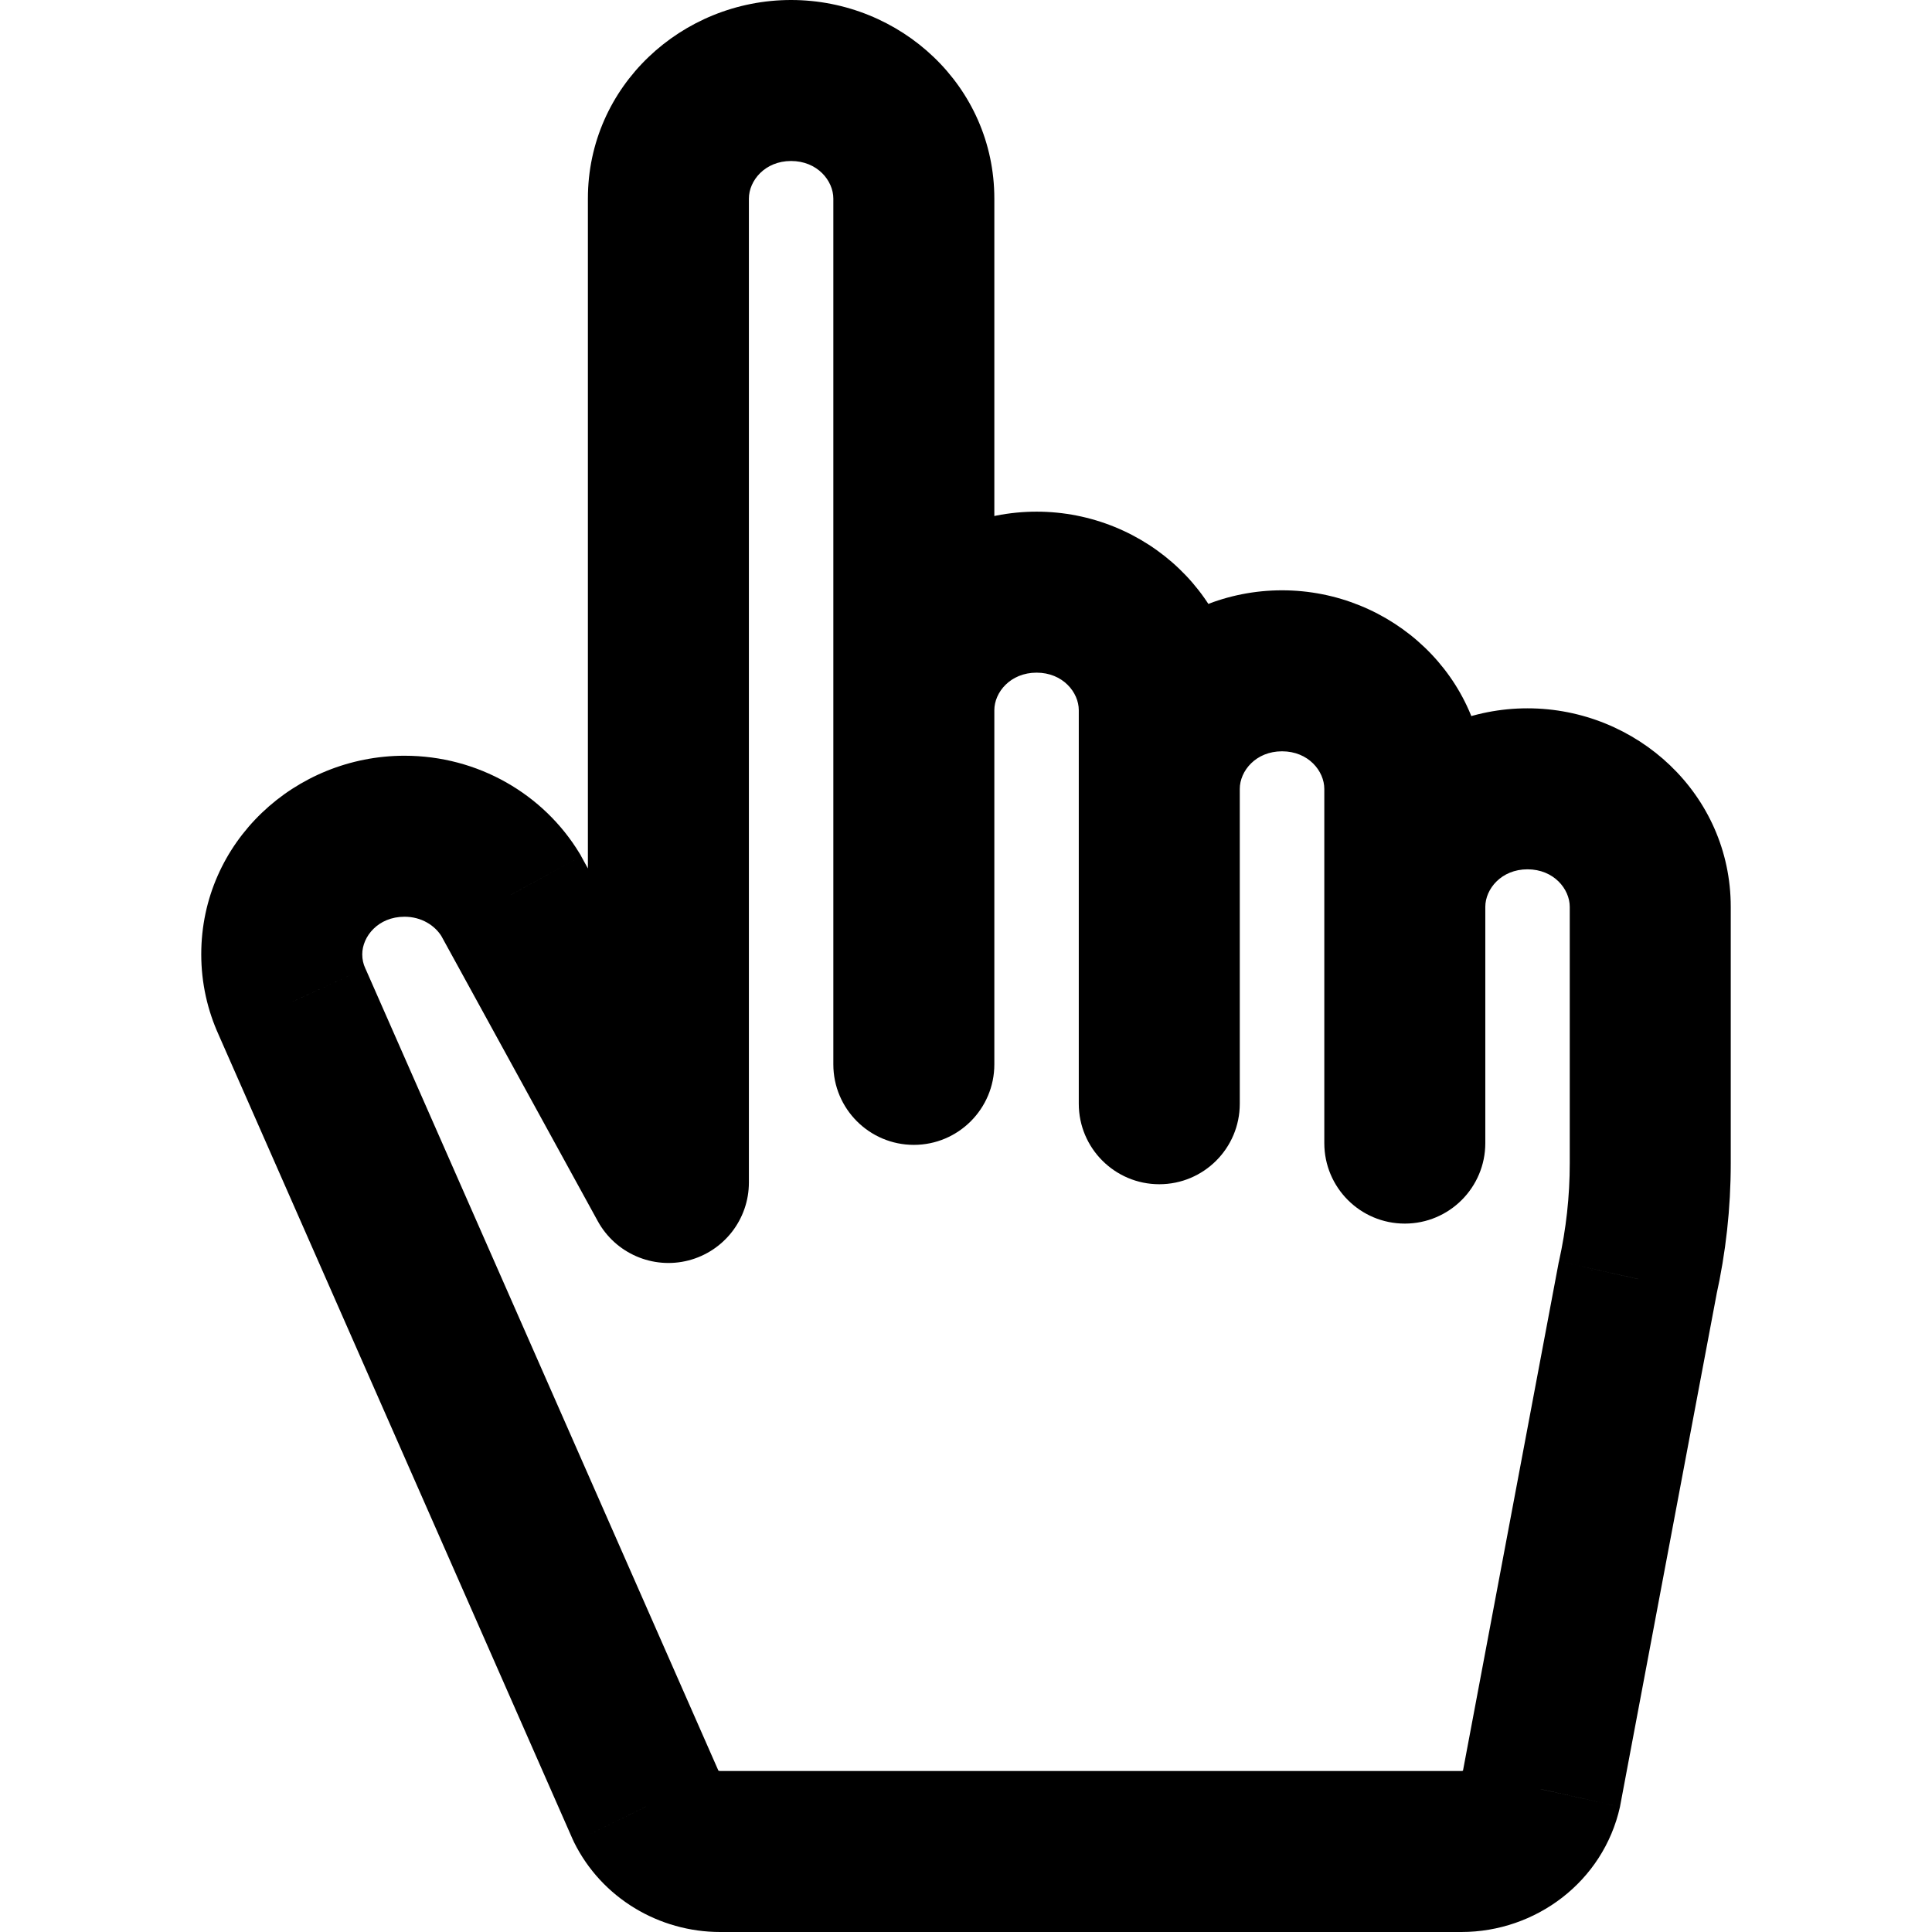 <svg width="24" height="24" viewBox="0 0 24 24" fill="none" xmlns="http://www.w3.org/2000/svg">
<path d="M10.352 13.222C10.352 13.774 10.8 14.222 11.352 14.222C11.904 14.222 12.352 13.774 12.352 13.222H10.352ZM8.303 14.689L7.426 15.17C7.646 15.57 8.109 15.771 8.551 15.658C8.994 15.544 9.303 15.146 9.303 14.689H8.303ZM13.401 13.711C13.401 14.263 13.849 14.711 14.401 14.711C14.954 14.711 15.401 14.263 15.401 13.711H13.401ZM16.451 14.2C16.451 14.752 16.898 15.2 17.451 15.2C18.003 15.2 18.451 14.752 18.451 14.2H16.451ZM20.342 15.887L19.366 15.669L19.362 15.685L19.359 15.702L20.342 15.887ZM19.148 22.227L20.124 22.445L20.127 22.428L20.13 22.412L19.148 22.227ZM8.027 22.441L7.112 22.844L7.121 22.863L7.13 22.883L8.027 22.441ZM3.629 12.445L4.544 12.042L4.541 12.036L4.538 12.029L3.629 12.445ZM6.343 11.118L7.22 10.637L7.21 10.618L7.199 10.6L6.343 11.118ZM9.303 2.467C9.303 2.245 9.501 2 9.827 2V0C8.47 0 7.303 1.068 7.303 2.467H9.303ZM9.827 2C10.154 2 10.352 2.245 10.352 2.467H12.352C12.352 1.068 11.185 0 9.827 0V2ZM10.352 2.467V8.822H12.352V2.467H10.352ZM10.352 8.822V13.222H12.352V8.822H10.352ZM7.303 2.467V14.689H9.303V2.467H7.303ZM12.352 8.822C12.352 8.601 12.55 8.356 12.877 8.356V6.356C11.519 6.356 10.352 7.424 10.352 8.822H12.352ZM12.877 8.356C13.203 8.356 13.401 8.601 13.401 8.822H15.401C15.401 7.424 14.234 6.356 12.877 6.356V8.356ZM15.401 9.8C15.401 9.578 15.599 9.333 15.926 9.333V7.333C14.569 7.333 13.401 8.402 13.401 9.8H15.401ZM15.926 9.333C16.253 9.333 16.451 9.578 16.451 9.8H18.451C18.451 8.402 17.284 7.333 15.926 7.333V9.333ZM18.451 11.265C18.451 11.044 18.649 10.799 18.975 10.799V8.799C17.618 8.799 16.451 9.867 16.451 11.265H18.451ZM18.975 10.799C19.302 10.799 19.5 11.044 19.5 11.265H21.5C21.5 9.867 20.333 8.799 18.975 8.799V10.799ZM13.401 8.822V9.8H15.401V8.822H13.401ZM13.401 9.8V13.711H15.401V9.8H13.401ZM16.451 9.8V11.265H18.451V9.8H16.451ZM16.451 11.265V14.2H18.451V11.265H16.451ZM19.5 11.265V14.453H21.5V11.265H19.5ZM19.359 15.702L18.165 22.042L20.13 22.412L21.325 16.072L19.359 15.702ZM18.154 22H8.946V24H18.154V22ZM8.943 22.038L4.544 12.042L2.713 12.848L7.112 22.844L8.943 22.038ZM8.946 22C8.935 22 8.927 21.997 8.923 21.994C8.918 21.992 8.921 21.992 8.925 21.999L7.13 22.883C7.474 23.579 8.188 24 8.946 24V22ZM19.5 14.453C19.5 14.861 19.455 15.269 19.366 15.669L21.318 16.104C21.439 15.562 21.5 15.008 21.5 14.453H19.5ZM18.171 22.01C18.173 22.004 18.175 21.999 18.177 21.996C18.179 21.993 18.18 21.992 18.179 21.993C18.176 21.995 18.168 22 18.154 22V24C19.076 24 19.916 23.377 20.124 22.445L18.171 22.01ZM4.5 11.855C4.5 11.633 4.698 11.388 5.025 11.388V9.388C3.667 9.388 2.5 10.456 2.5 11.855H4.5ZM5.025 11.388C5.236 11.388 5.404 11.497 5.488 11.636L7.199 10.6C6.754 9.866 5.939 9.388 5.025 9.388V11.388ZM5.467 11.599L7.426 15.17L9.18 14.208L7.22 10.637L5.467 11.599ZM4.538 12.029C4.513 11.976 4.5 11.918 4.5 11.855H2.5C2.5 12.212 2.578 12.553 2.719 12.861L4.538 12.029Z" fill="black"/>
</svg>
